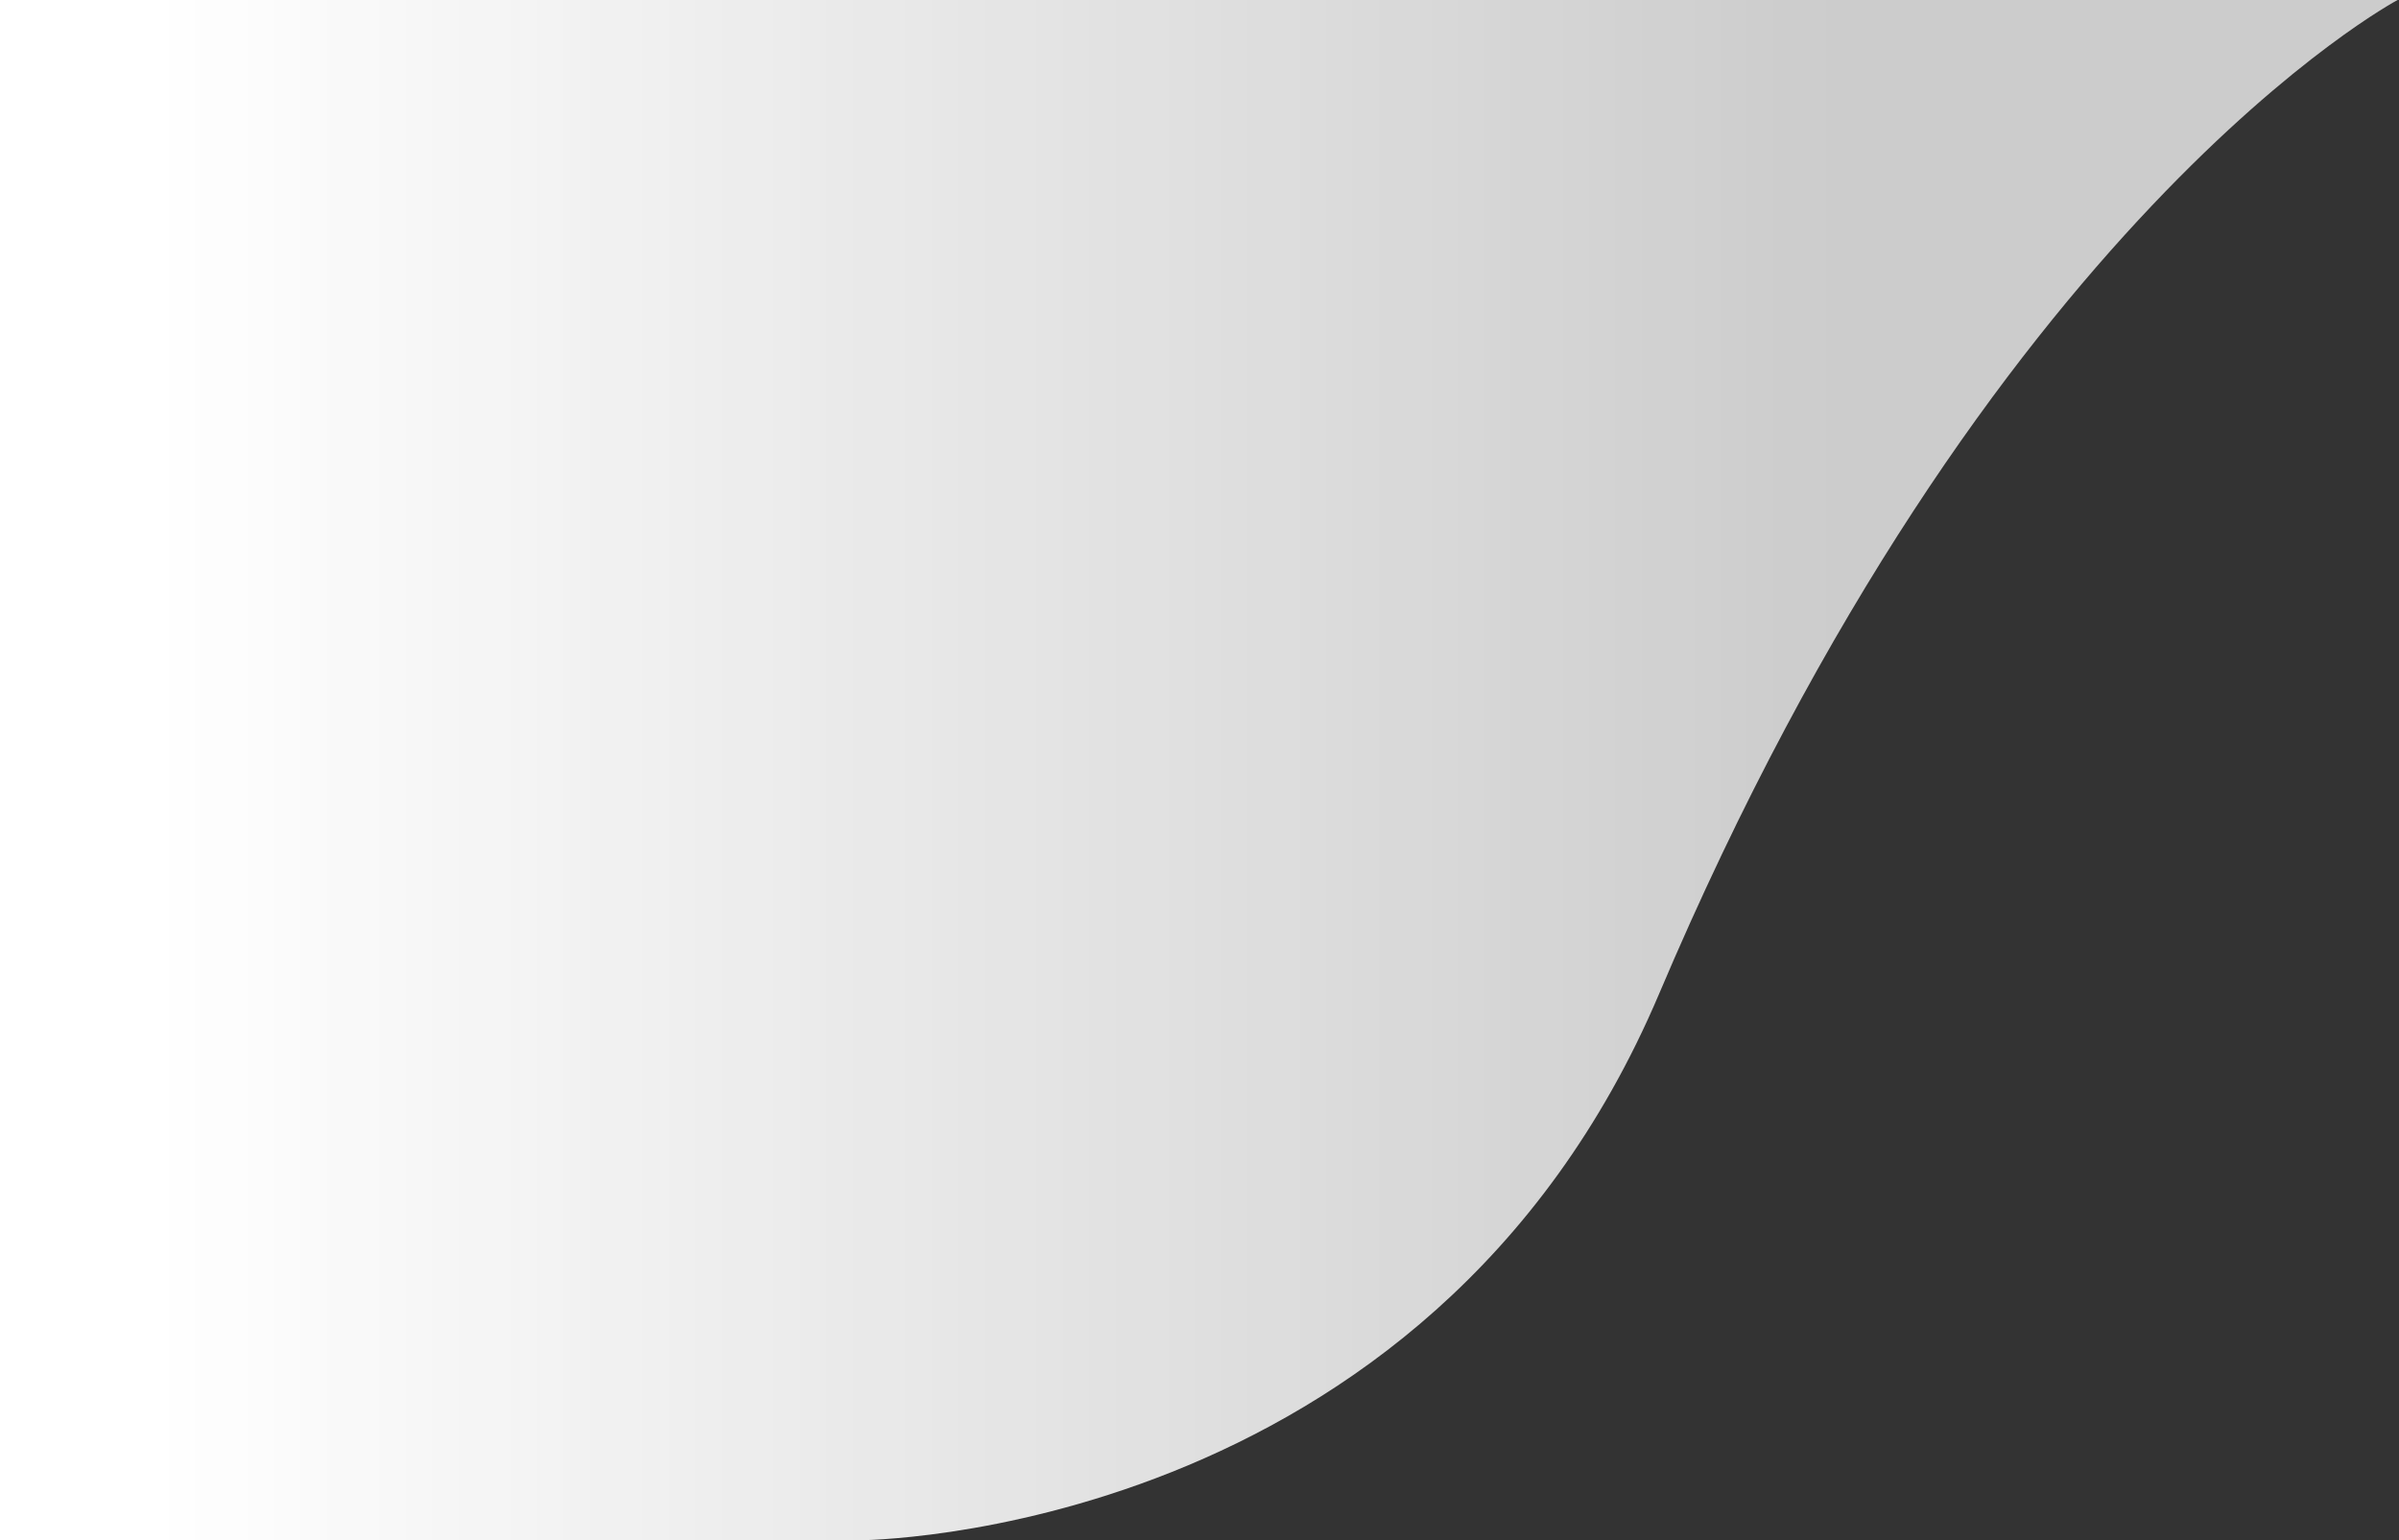 <svg width="869" height="558" viewBox="0 0 869 558" fill="none" xmlns="http://www.w3.org/2000/svg">
<rect x="0" y="0" width="869" height="558" fill="#333333" stroke="none"/>
<path d="M0 0H868.5C868.5 0 720.416 78.519 601 360C517 558 311 558 311 558H0V0Z" fill="url(#paint0_linear)"/>
<defs>
<linearGradient id="paint0_linear" x1="1.05131e-06" y1="257.5" x2="663.745" y2="257.5" gradientUnits="userSpaceOnUse">
<stop offset="0.085" stop-color="white"/>
<stop offset="1" stop-color="white" stop-opacity="0.75"/>
</linearGradient>
</defs>
</svg>

